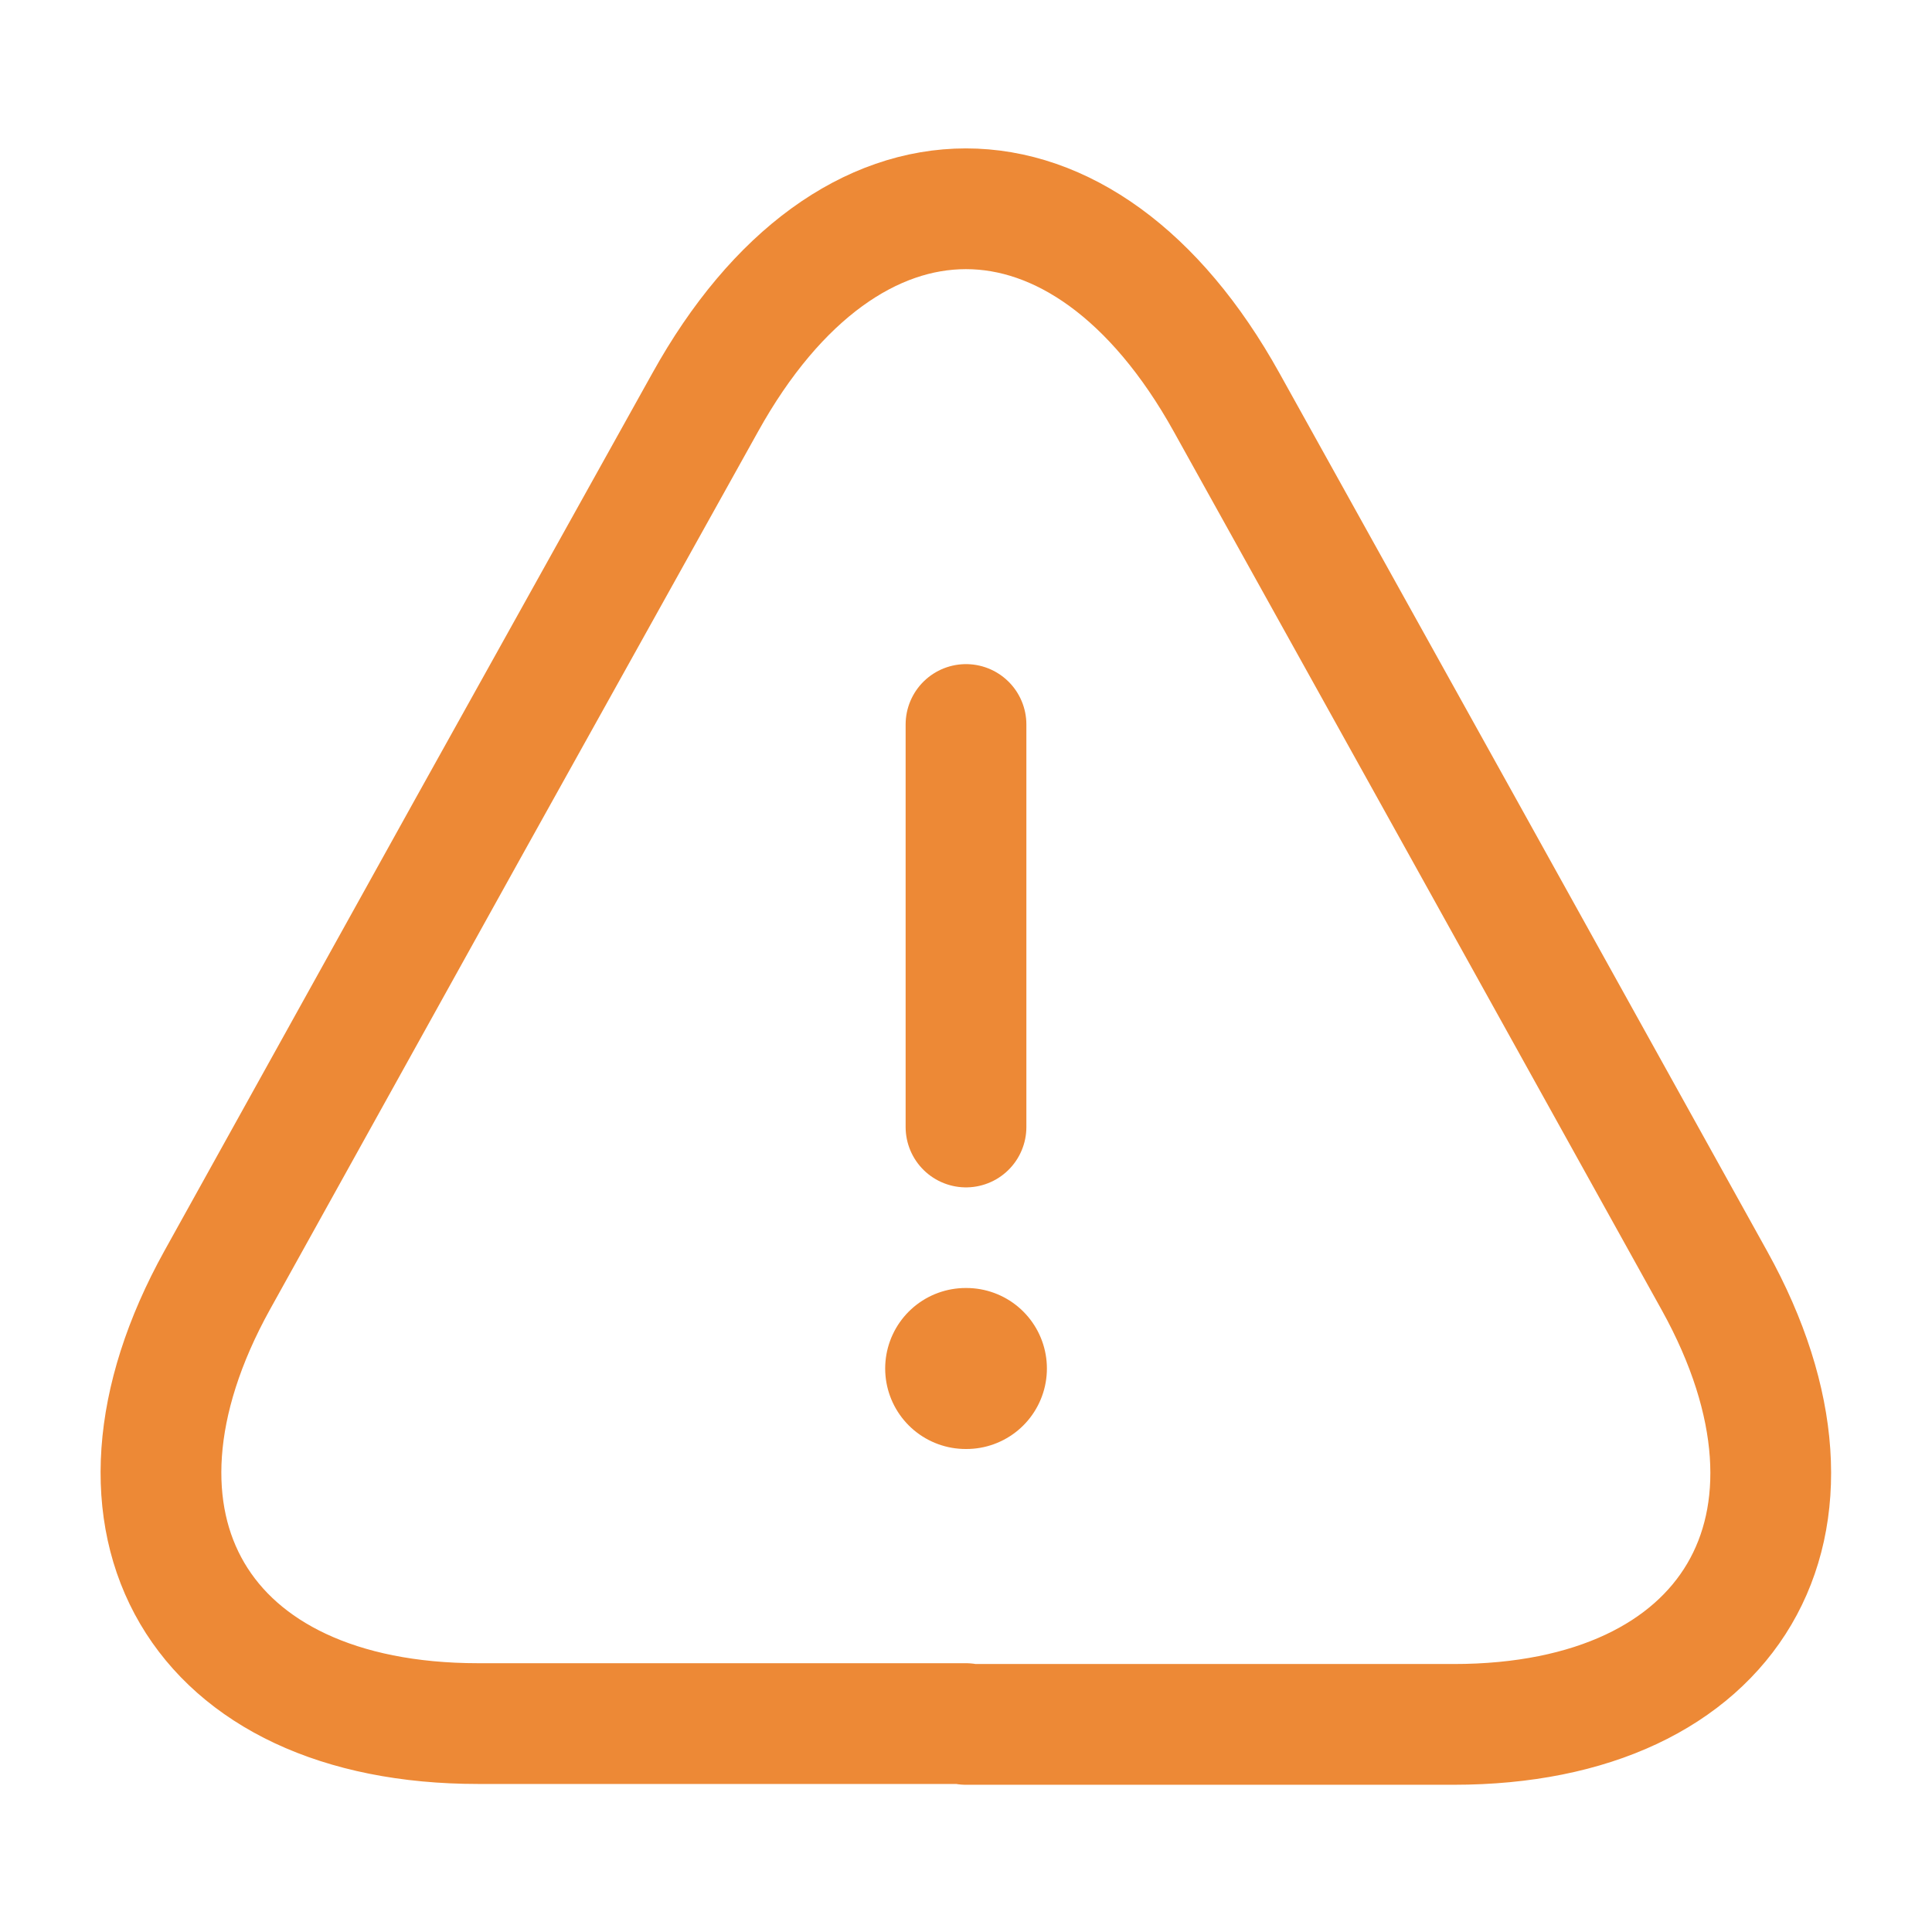 <svg  viewBox="0 0 24 24" fill="none" xmlns="http://www.w3.org/2000/svg">
<path d="M12 9V14" stroke="#ED8936" stroke-width="1.5" stroke-linecap="round" stroke-linejoin="round"/>
<path d="M11.999 21.411H5.939C2.469 21.411 1.019 18.931 2.699 15.901L5.819 10.281L8.759 5.001C10.539 1.791 13.459 1.791 15.239 5.001L18.179 10.291L21.299 15.911C22.979 18.941 21.519 21.421 18.059 21.421H11.999V21.411Z" stroke="#ED8936" stroke-width="1.5" stroke-linecap="round" stroke-linejoin="round"/>
<path d="M11.996 17H12.005" stroke="#ED8936" stroke-width="2" stroke-linecap="round" stroke-linejoin="round"/>
</svg>
